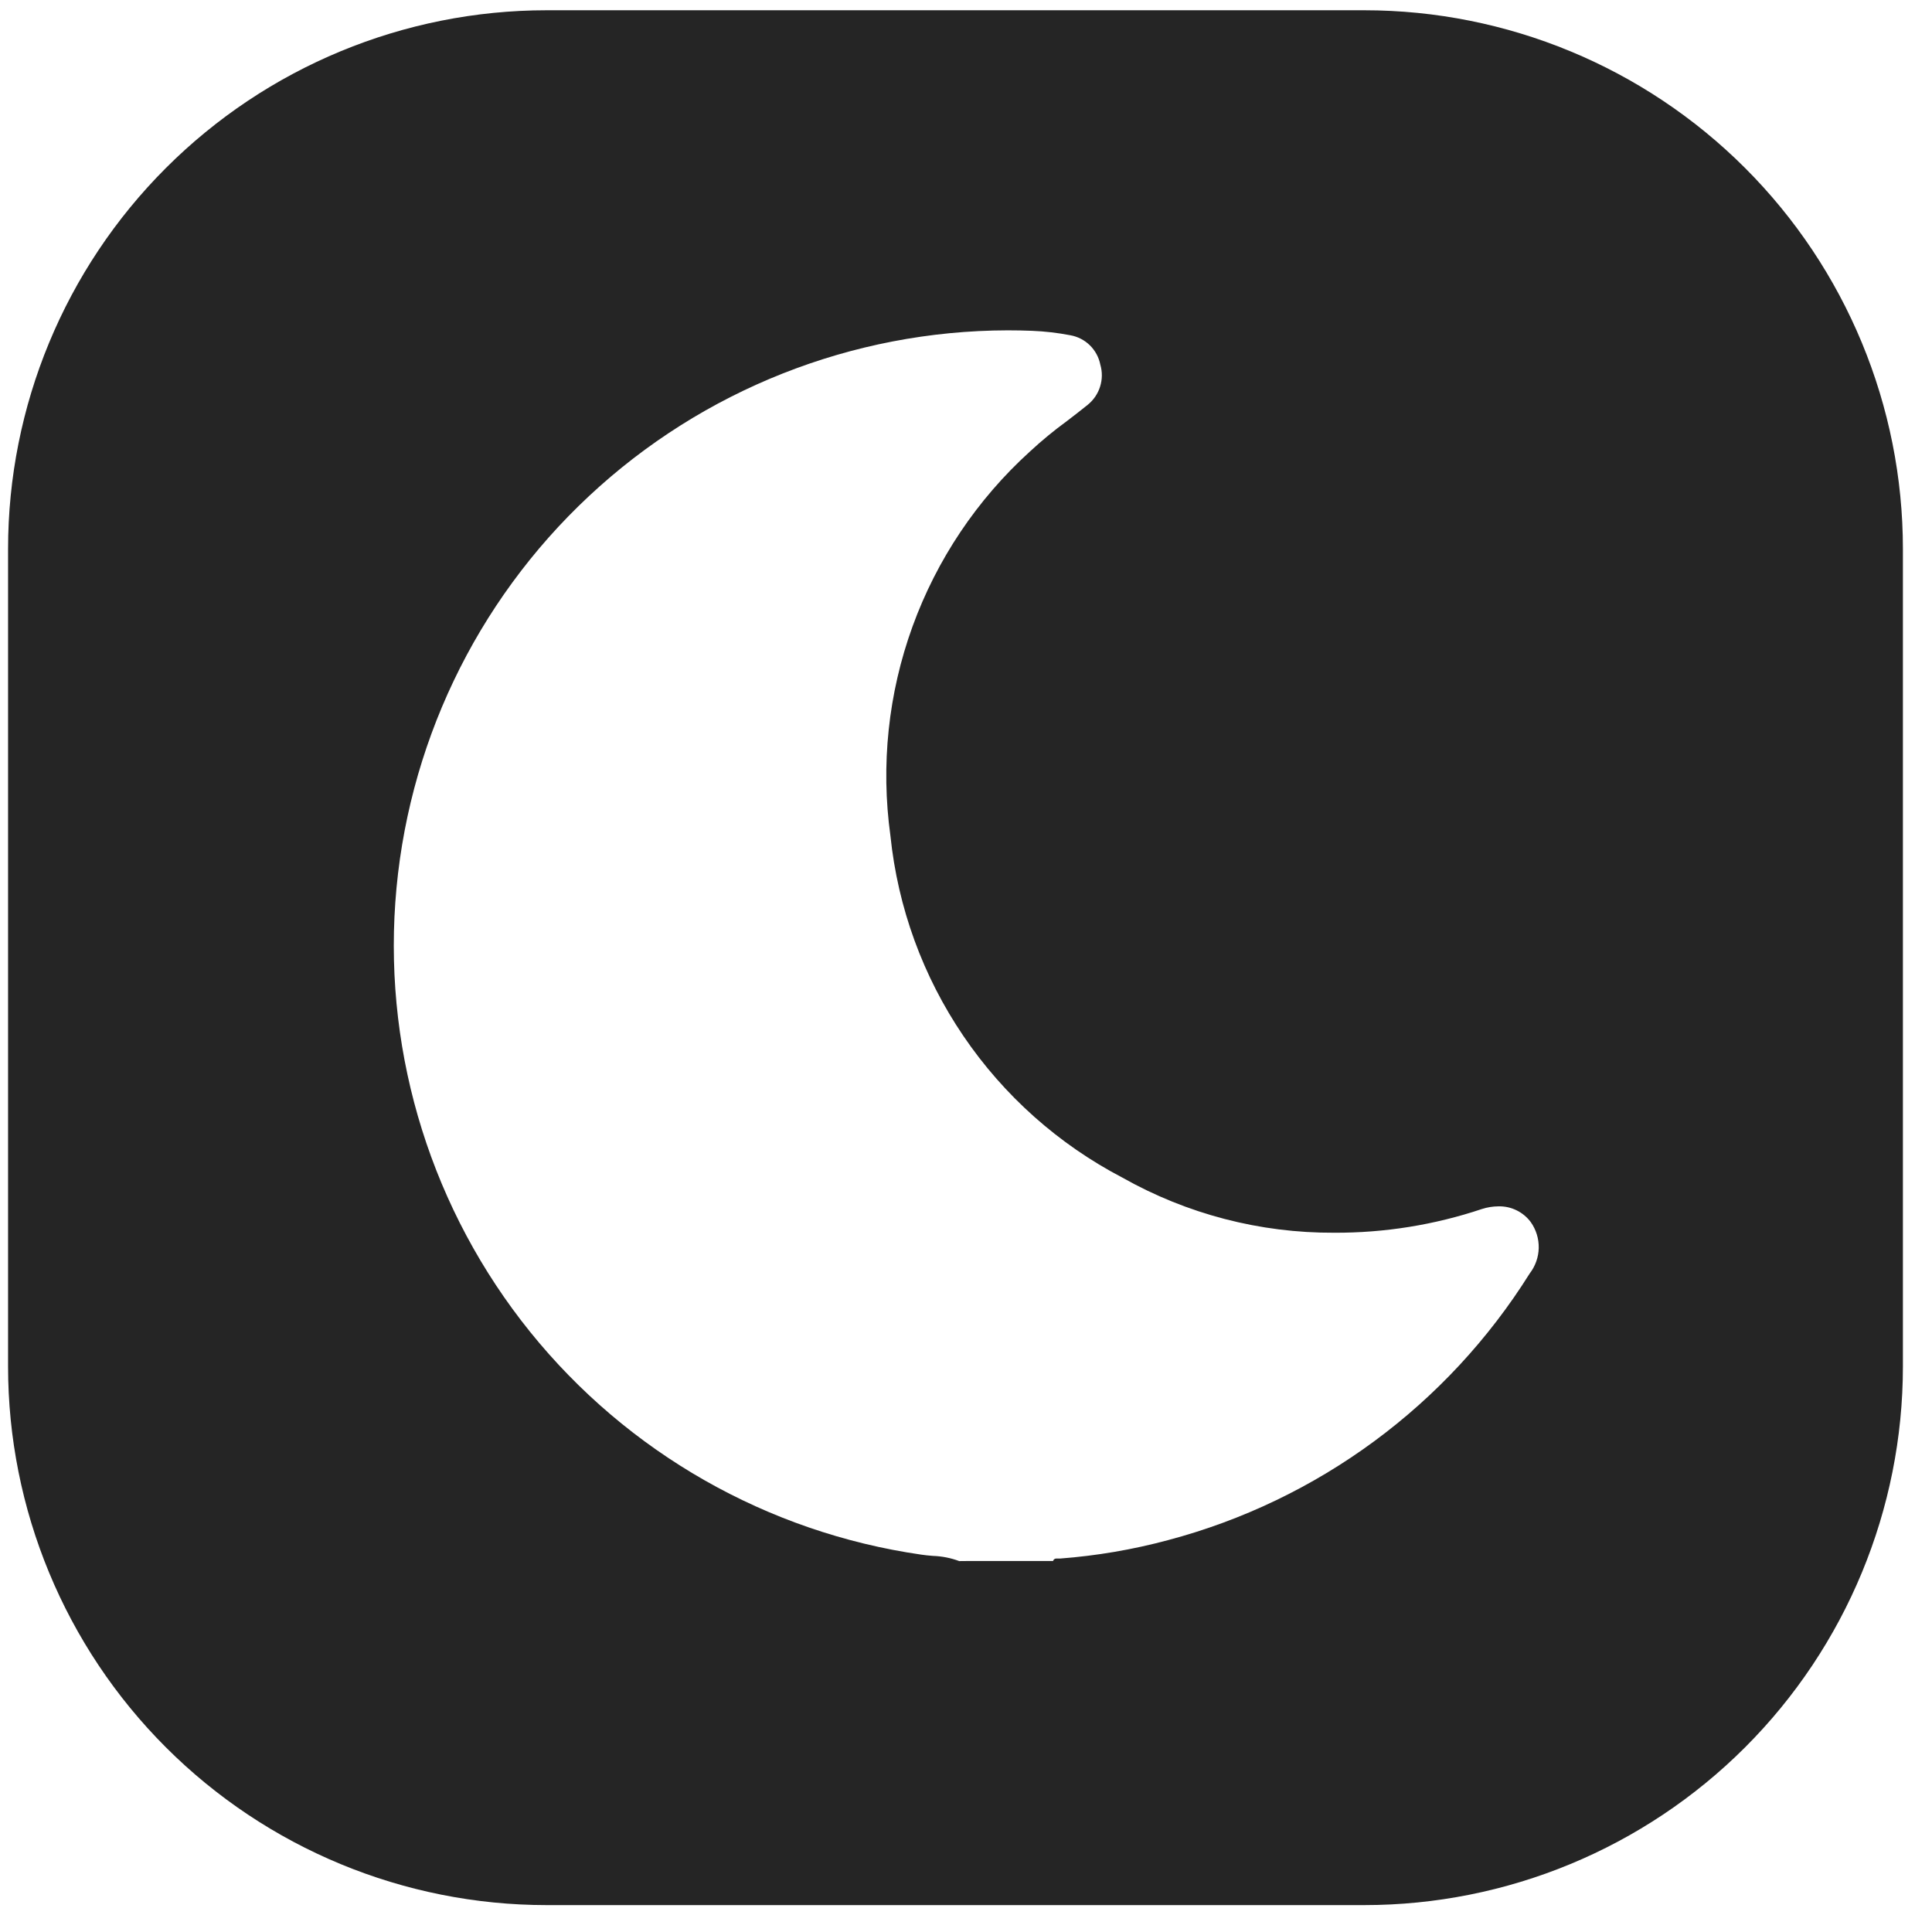 <svg width="52" height="52" viewBox="0 0 52 52" fill="none" xmlns="http://www.w3.org/2000/svg">
<path d="M36.717 51.276H14.717C10.871 51.276 7.183 49.748 4.464 47.029C1.744 44.31 0.217 40.621 0.217 36.776V14.776C0.217 10.93 1.744 7.242 4.464 4.523C7.183 1.804 10.871 0.276 14.717 0.276H36.717C40.562 0.276 44.251 1.804 46.97 4.523C49.689 7.242 51.217 10.93 51.217 14.776V36.776C51.217 40.621 49.689 44.31 46.97 47.029C44.251 49.748 40.562 51.276 36.717 51.276ZM26.024 42.015H28.343C28.348 41.994 28.36 41.976 28.378 41.964C28.395 41.952 28.416 41.946 28.437 41.948C28.452 41.947 28.467 41.947 28.482 41.948H28.527H28.537C29.514 41.874 30.483 41.709 31.43 41.455C35.471 40.386 38.954 37.819 41.172 34.276C41.324 34.079 41.41 33.838 41.415 33.589C41.42 33.339 41.344 33.095 41.2 32.892C41.099 32.757 40.968 32.648 40.817 32.575C40.666 32.501 40.499 32.465 40.331 32.469C40.181 32.47 40.033 32.494 39.891 32.539C38.608 32.969 37.263 33.185 35.91 33.179C33.913 33.189 31.948 32.677 30.21 31.696C28.489 30.798 27.019 29.488 25.929 27.882C24.839 26.277 24.165 24.426 23.966 22.496C23.703 20.597 23.907 18.663 24.561 16.861C25.215 15.06 26.298 13.444 27.717 12.156C28.034 11.862 28.368 11.587 28.717 11.332C28.901 11.191 29.092 11.045 29.275 10.896C29.432 10.769 29.549 10.599 29.609 10.406C29.67 10.214 29.672 10.008 29.615 9.814C29.576 9.616 29.477 9.434 29.333 9.293C29.189 9.152 29.005 9.058 28.806 9.023C28.468 8.958 28.125 8.918 27.781 8.904C27.561 8.895 27.338 8.891 27.119 8.891C22.936 8.901 18.911 10.495 15.854 13.351C12.797 16.206 10.935 20.113 10.64 24.286C10.346 28.459 11.642 32.589 14.267 35.846C16.893 39.103 20.653 41.245 24.794 41.843C24.894 41.859 25.006 41.868 25.109 41.877C25.351 41.885 25.591 41.932 25.818 42.017L26.024 42.015Z" fill="#252525"/>
</svg>
